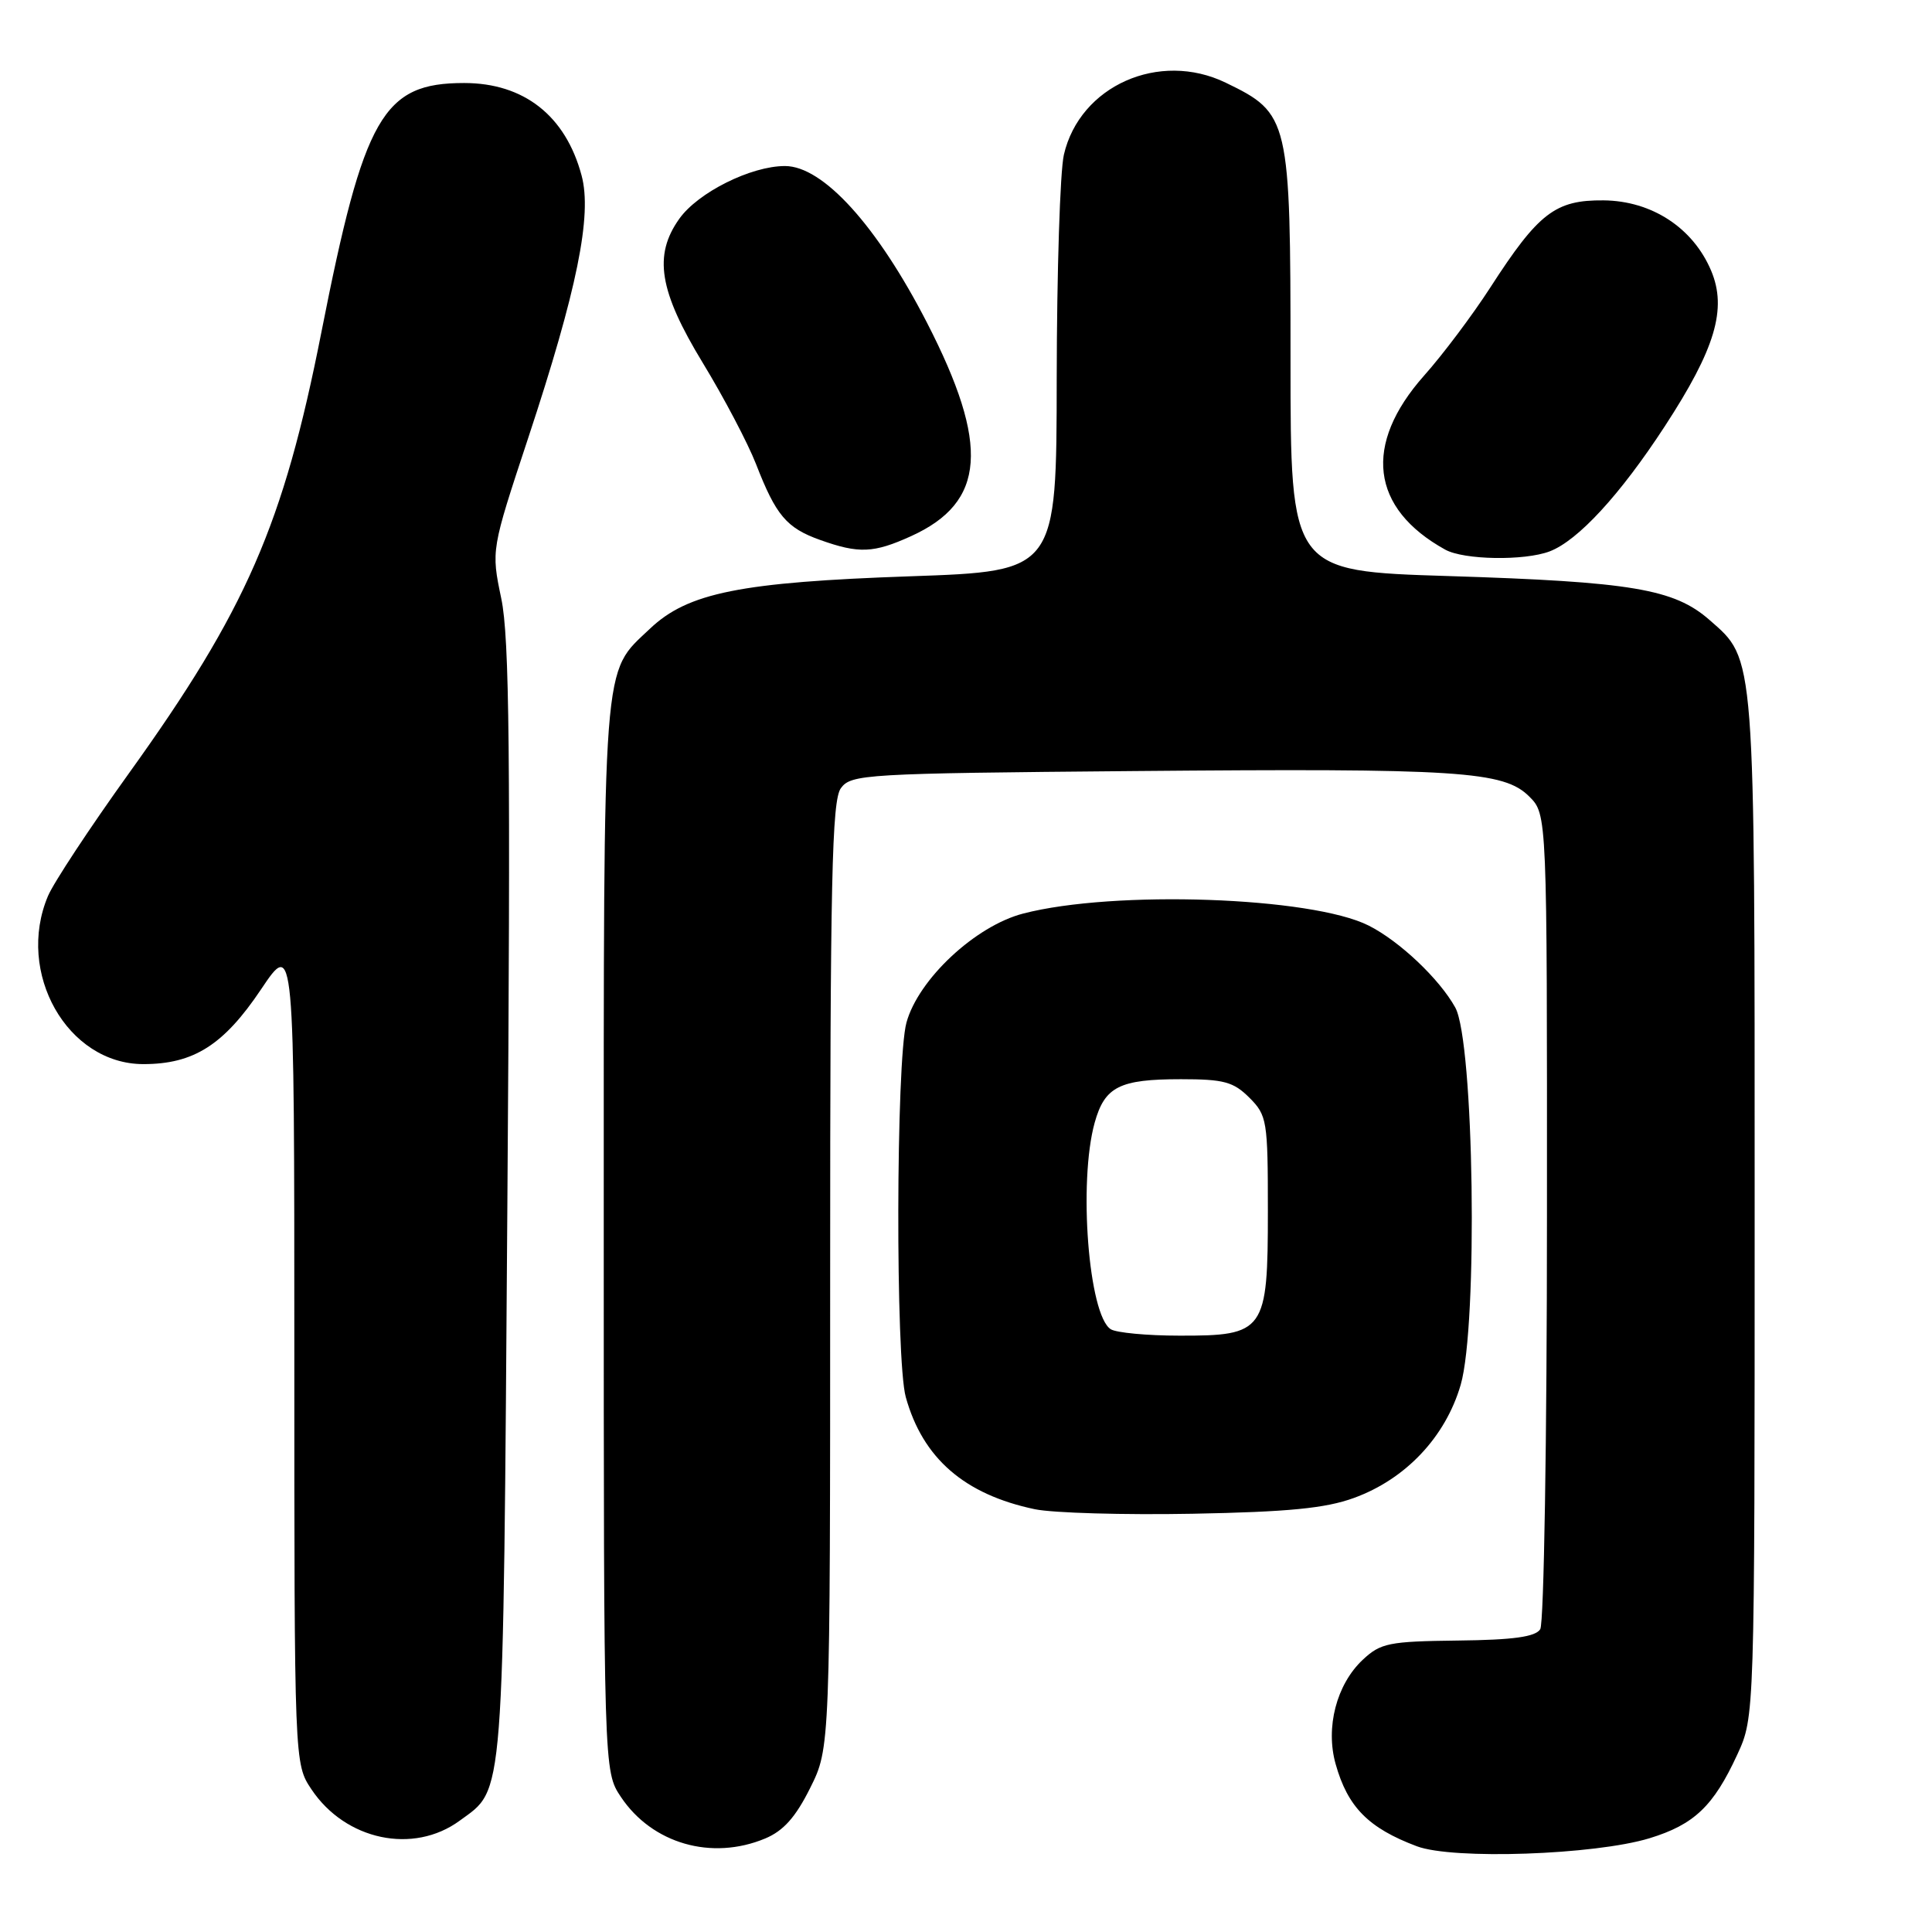 <?xml version="1.0" encoding="UTF-8" standalone="no"?>
<!DOCTYPE svg PUBLIC "-//W3C//DTD SVG 1.1//EN" "http://www.w3.org/Graphics/SVG/1.1/DTD/svg11.dtd" >
<svg xmlns="http://www.w3.org/2000/svg" xmlns:xlink="http://www.w3.org/1999/xlink" version="1.1" viewBox="0 0 256 256">
 <g >
 <path fill="currentColor"
d=" M 218.56 243.58 C 224.48 241.77 227.05 239.33 230.20 232.49 C 232.50 227.50 232.50 227.50 232.50 160.00 C 232.50 85.99 232.62 87.50 226.52 82.15 C 221.83 78.04 216.20 77.09 191.92 76.33 C 171.00 75.68 171.00 75.68 171.00 47.71 C 171.00 15.68 170.85 15.04 162.42 10.96 C 153.60 6.69 143.08 11.37 140.97 20.50 C 140.46 22.70 140.04 36.02 140.02 50.09 C 140.00 75.69 140.00 75.69 120.66 76.36 C 98.14 77.14 91.14 78.54 86.13 83.30 C 79.75 89.36 80.00 86.03 80.00 163.82 C 80.00 234.70 80.00 234.70 82.27 238.10 C 86.41 244.30 94.30 246.57 101.39 243.61 C 103.81 242.60 105.43 240.78 107.35 236.92 C 110.00 231.61 110.00 231.61 110.00 168.99 C 110.00 116.52 110.23 106.07 111.42 104.44 C 112.77 102.59 114.57 102.48 150.17 102.17 C 193.41 101.79 199.26 102.17 202.64 105.55 C 205.00 107.91 205.00 107.91 204.98 161.20 C 204.98 190.52 204.58 215.12 204.09 215.88 C 203.45 216.89 200.53 217.30 193.19 217.38 C 184.02 217.49 182.94 217.71 180.57 219.93 C 177.09 223.20 175.61 228.90 176.98 233.75 C 178.58 239.45 181.33 242.23 187.74 244.64 C 192.52 246.44 211.29 245.79 218.56 243.58 Z  M 60.91 241.25 C 66.88 236.88 66.65 239.82 67.23 159.41 C 67.66 99.95 67.51 84.49 66.42 79.30 C 65.08 72.88 65.08 72.88 69.99 58.03 C 76.46 38.46 78.49 28.52 77.06 23.24 C 74.94 15.33 69.42 11.00 61.50 11.00 C 50.73 11.00 48.24 15.35 42.59 44.00 C 37.55 69.56 32.64 80.81 17.03 102.54 C 11.91 109.67 7.11 116.95 6.36 118.72 C 2.06 128.89 8.93 141.00 19.00 141.00 C 25.66 141.00 29.64 138.47 34.58 131.11 C 39.00 124.52 39.00 124.52 39.00 179.11 C 39.00 233.70 39.00 233.70 41.27 237.10 C 45.78 243.85 54.77 245.75 60.91 241.25 Z  M 179.39 198.49 C 186.26 196.00 191.54 190.40 193.55 183.49 C 195.86 175.52 195.32 138.02 192.83 133.50 C 190.73 129.71 185.44 124.70 181.35 122.64 C 173.78 118.83 147.62 117.92 135.58 121.05 C 129.24 122.69 121.68 129.76 120.11 135.50 C 118.72 140.55 118.65 180.20 120.02 185.12 C 122.27 193.23 127.79 198.02 137.12 199.98 C 139.53 200.48 148.93 200.75 158.00 200.58 C 170.70 200.34 175.63 199.86 179.39 198.49 Z  M 205.34 73.06 C 209.09 71.63 214.67 65.57 220.59 56.49 C 227.29 46.22 228.86 40.93 226.74 35.88 C 224.34 30.19 218.87 26.61 212.48 26.55 C 206.09 26.49 203.86 28.20 197.47 38.10 C 195.12 41.74 191.18 46.99 188.70 49.77 C 180.59 58.91 181.61 67.36 191.50 72.83 C 193.97 74.20 202.00 74.33 205.34 73.06 Z  M 120.73 71.04 C 130.61 66.55 131.17 59.00 122.83 42.76 C 116.22 29.90 109.06 22.00 104.01 22.00 C 99.51 22.00 92.49 25.50 90.01 28.99 C 86.56 33.84 87.33 38.56 93.12 48.08 C 95.94 52.71 99.11 58.75 100.18 61.50 C 102.82 68.30 104.22 69.96 108.68 71.55 C 113.81 73.38 115.75 73.30 120.73 71.04 Z  M 147.18 176.13 C 144.24 174.27 142.87 156.62 145.05 148.76 C 146.38 143.99 148.33 143.00 156.48 143.00 C 162.17 143.00 163.43 143.34 165.55 145.45 C 167.89 147.80 168.00 148.47 168.00 160.45 C 168.00 176.44 167.60 177.01 156.25 176.98 C 151.99 176.98 147.90 176.59 147.18 176.13 Z "/>
</g>
</svg>